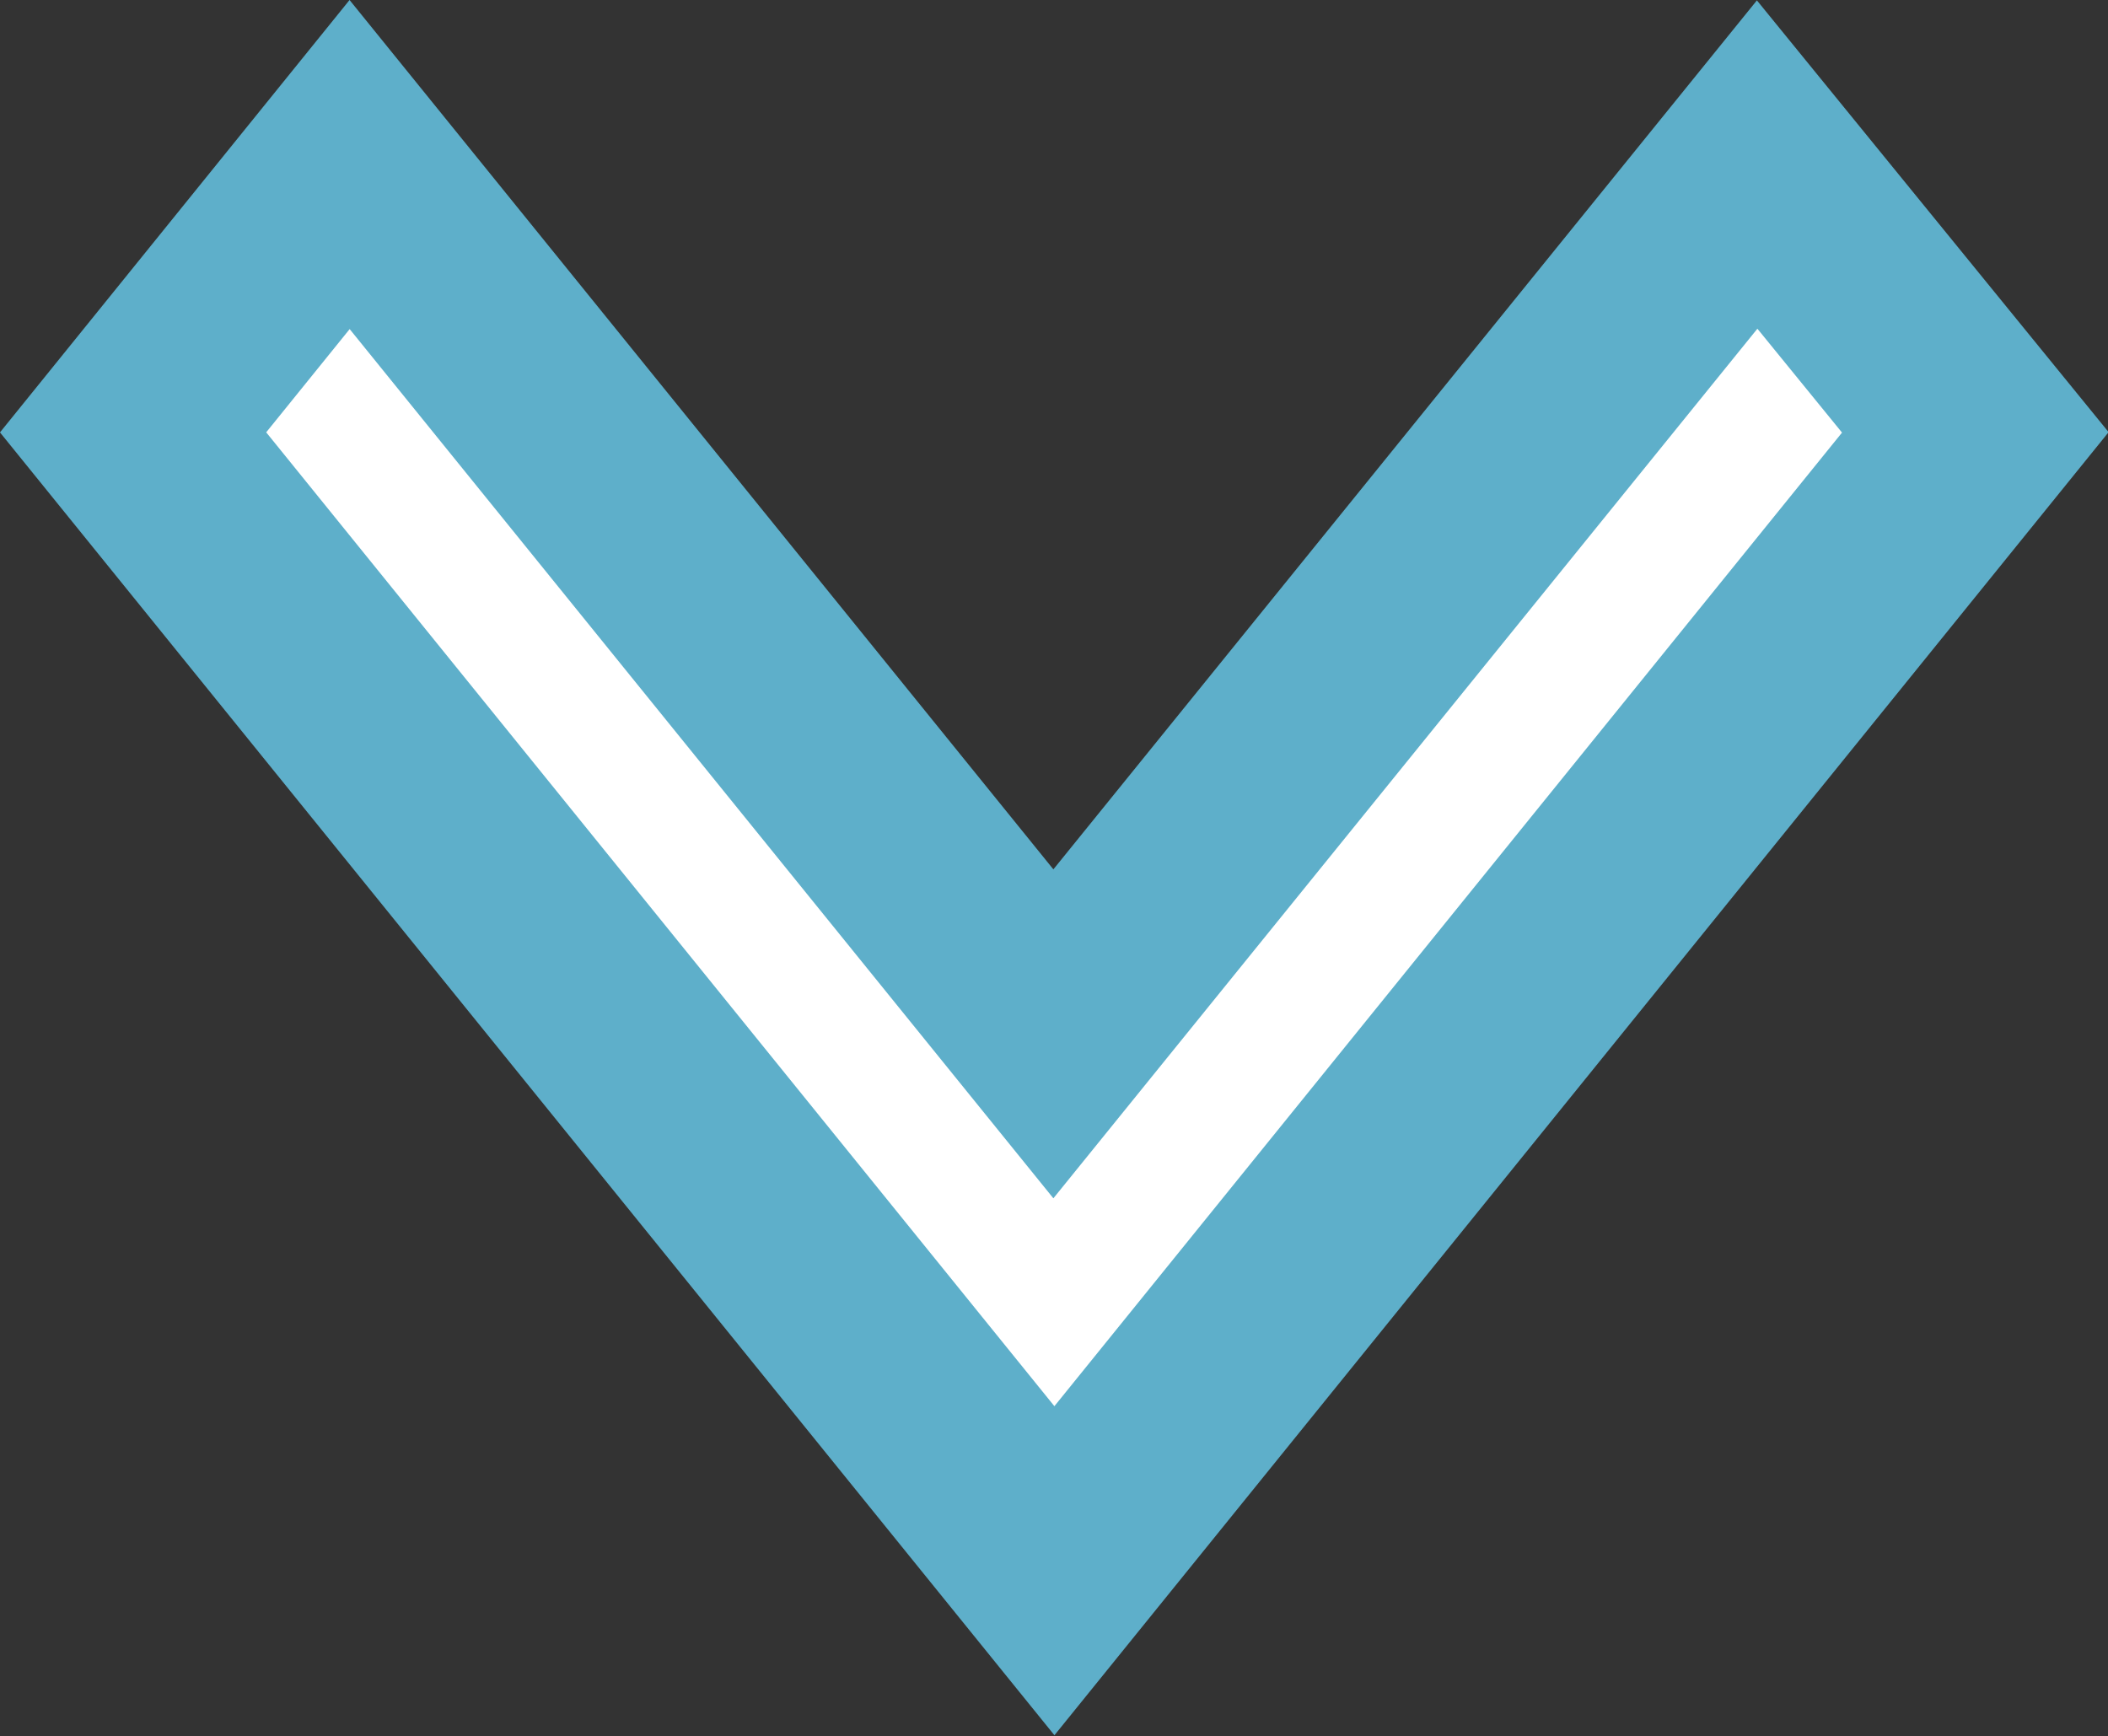 <svg xmlns="http://www.w3.org/2000/svg" width="10.184" height="8.388" viewBox="0 0 10.184 8.388">
  <rect x="0" y="0" width="10.184" height="8.388" fill="#333333" stroke="none"/>
  <path id="Trazado_72" data-name="Trazado 72" d="M7.046,8.59l3.4,4.2,3.4-4.2L14.9,9.884l-4.449,5.5L6,9.884Z" transform="translate(-5.357 -7.795)" fill="#fff" stroke="#5eafca" stroke-width="1"/>
</svg>
